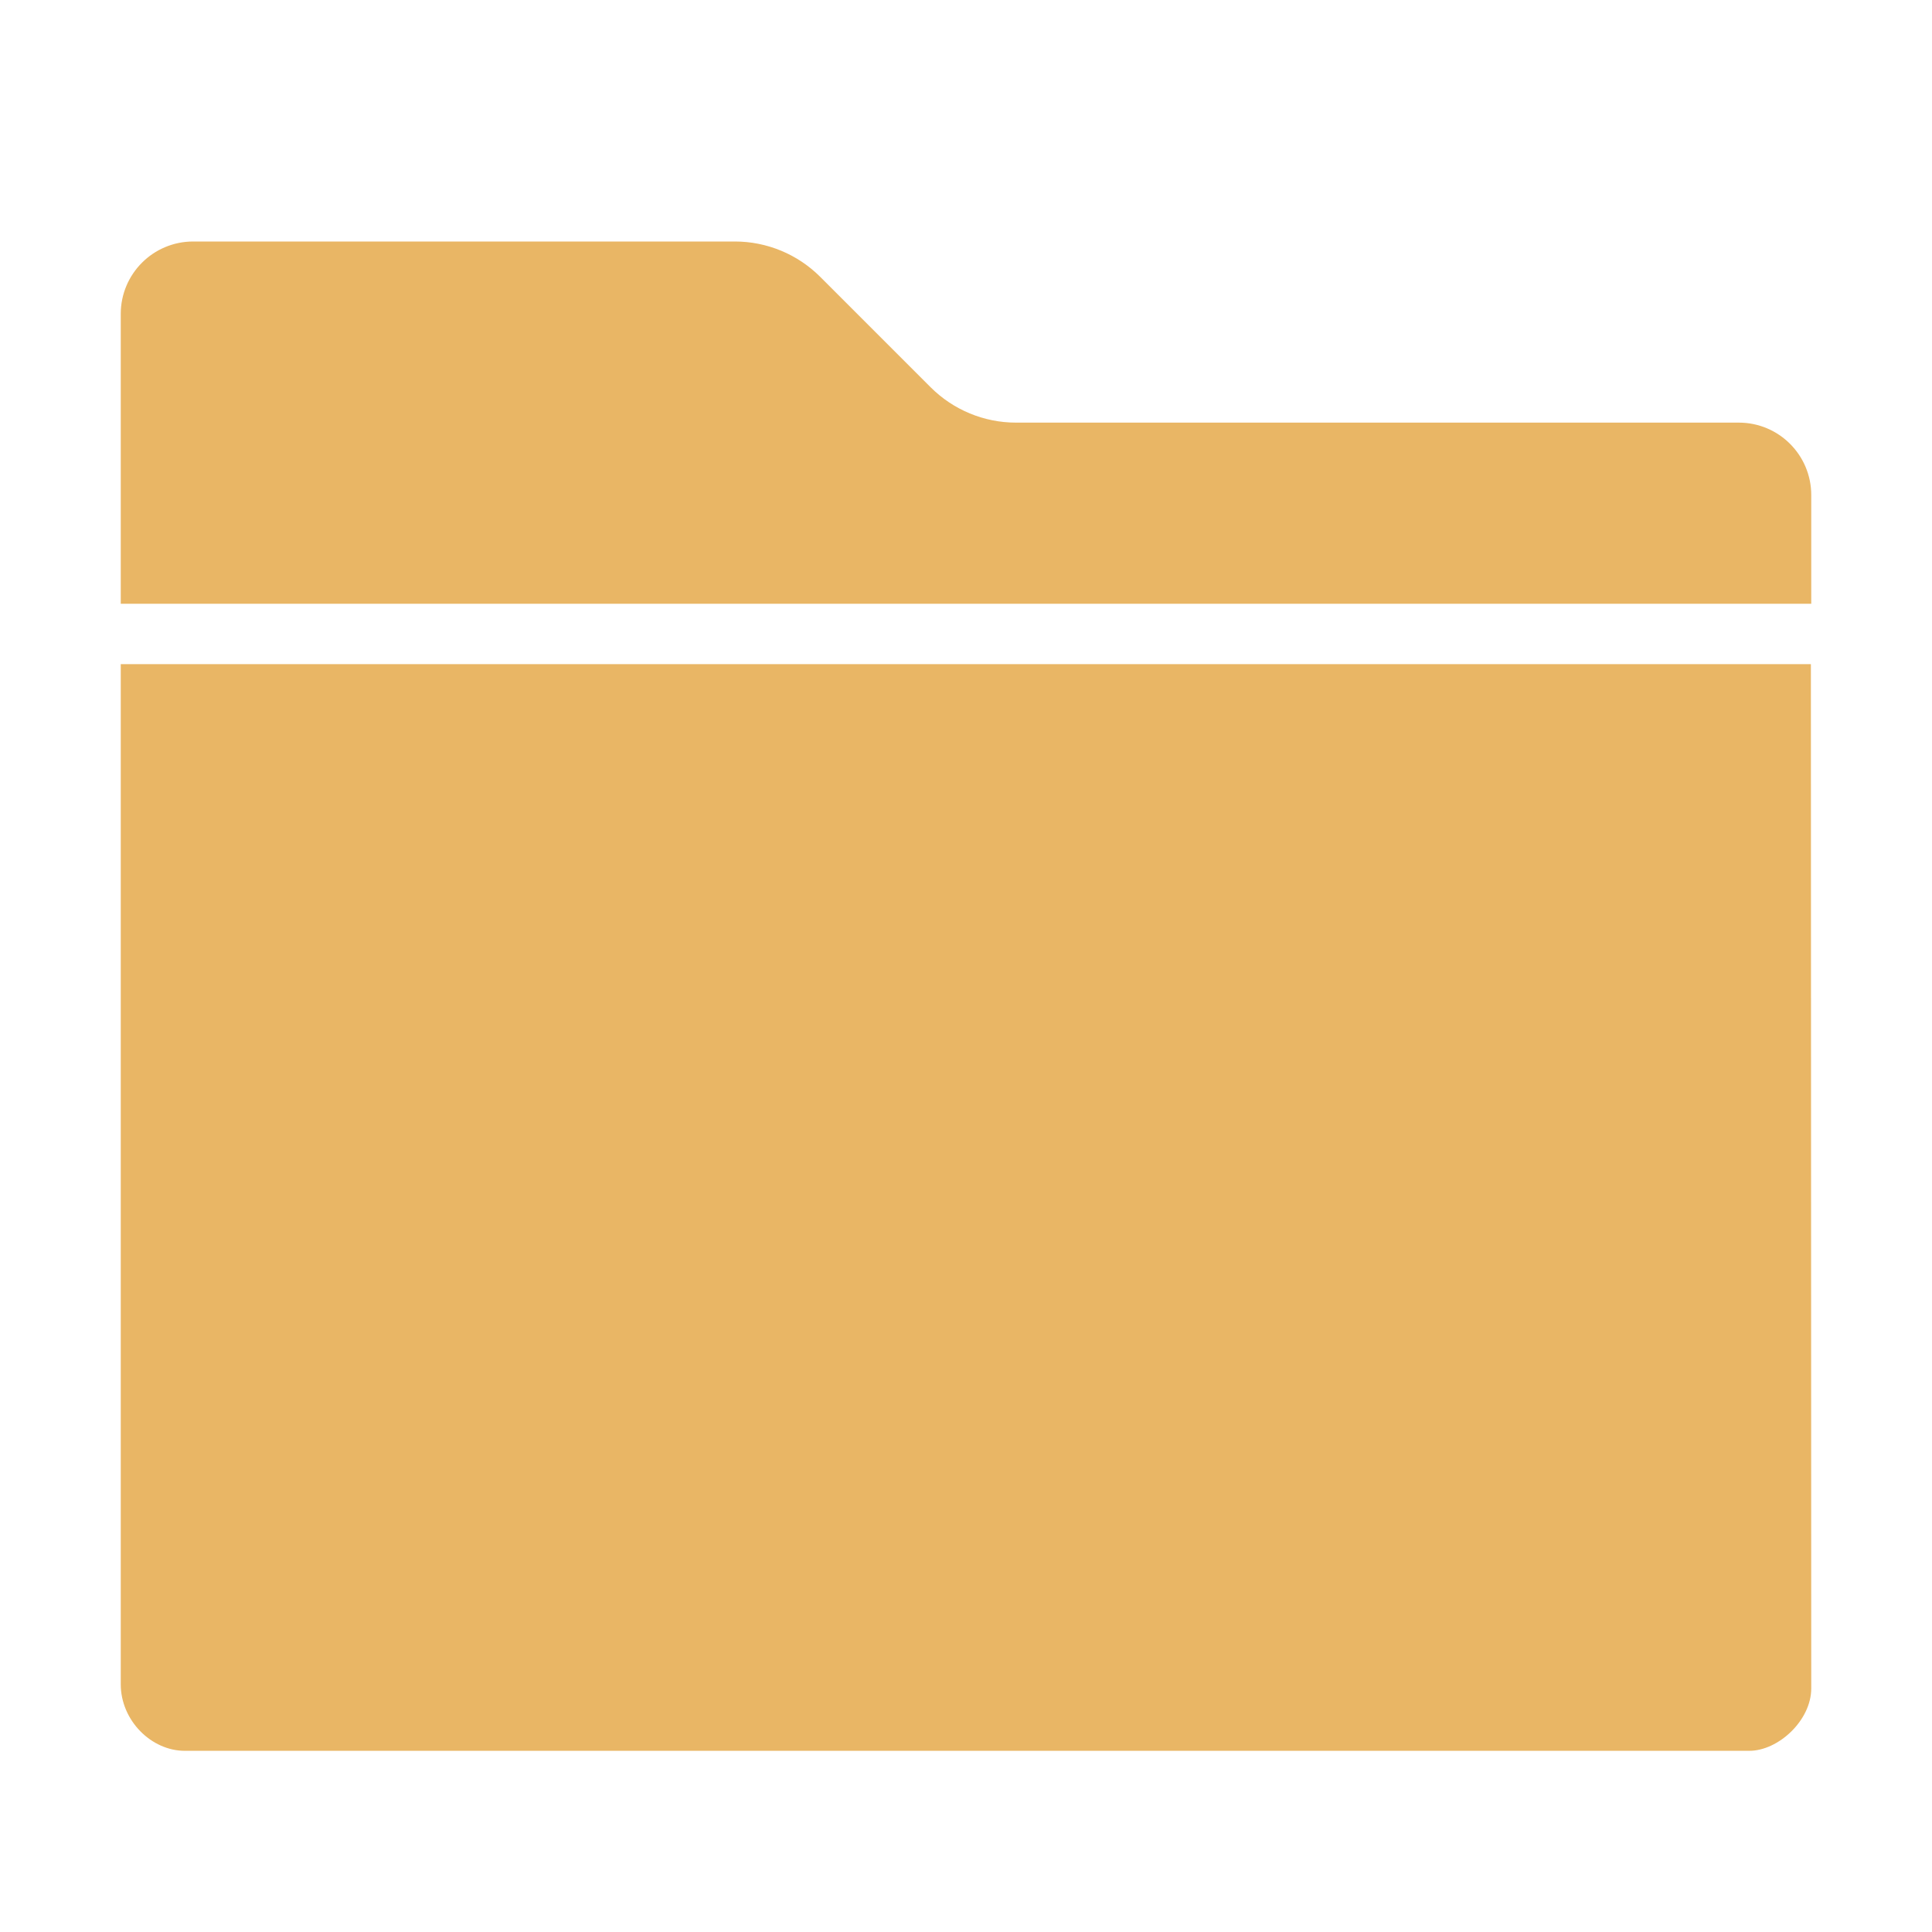 <?xml version="1.0" encoding="UTF-8"?>
<!DOCTYPE svg PUBLIC "-//W3C//DTD SVG 1.1//EN" "http://www.w3.org/Graphics/SVG/1.1/DTD/svg11.dtd">
<svg version="1.1" id="Layer_1" xmlns="http://www.w3.org/2000/svg" xmlns:xlink="http://www.w3.org/1999/xlink" x="0px" y="0px" width="32px" height="32px" viewBox="0 0 32 32" enable-background="new 0 0 32 32" xml:space="preserve">
  <g id="icon">
    <path d="M2,11h27.994c0,0,0.006,13.497,0.006,16.965c0,0.531,-0.546,1.034,-1.026,1.034c-0.64,0,-25.178,0,-25.912,0C2.507,29,2,28.497,2,27.896C2,26.997,2,11,2,11z" fill-rule="evenodd" fill="#E9B665"/>
    <path d="M30,10H2V5.2c0,-0.663,0.537,-1.2,1.2,-1.2h8.972c0.53,0,1.039,0.211,1.414,0.586l1.828,1.828C15.789,6.789,16.298,7,16.828,7H28.8c0.663,0,1.2,0.537,1.2,1.2V10z" fill-rule="evenodd" fill="#E9B665"/>
  </g>
</svg>
